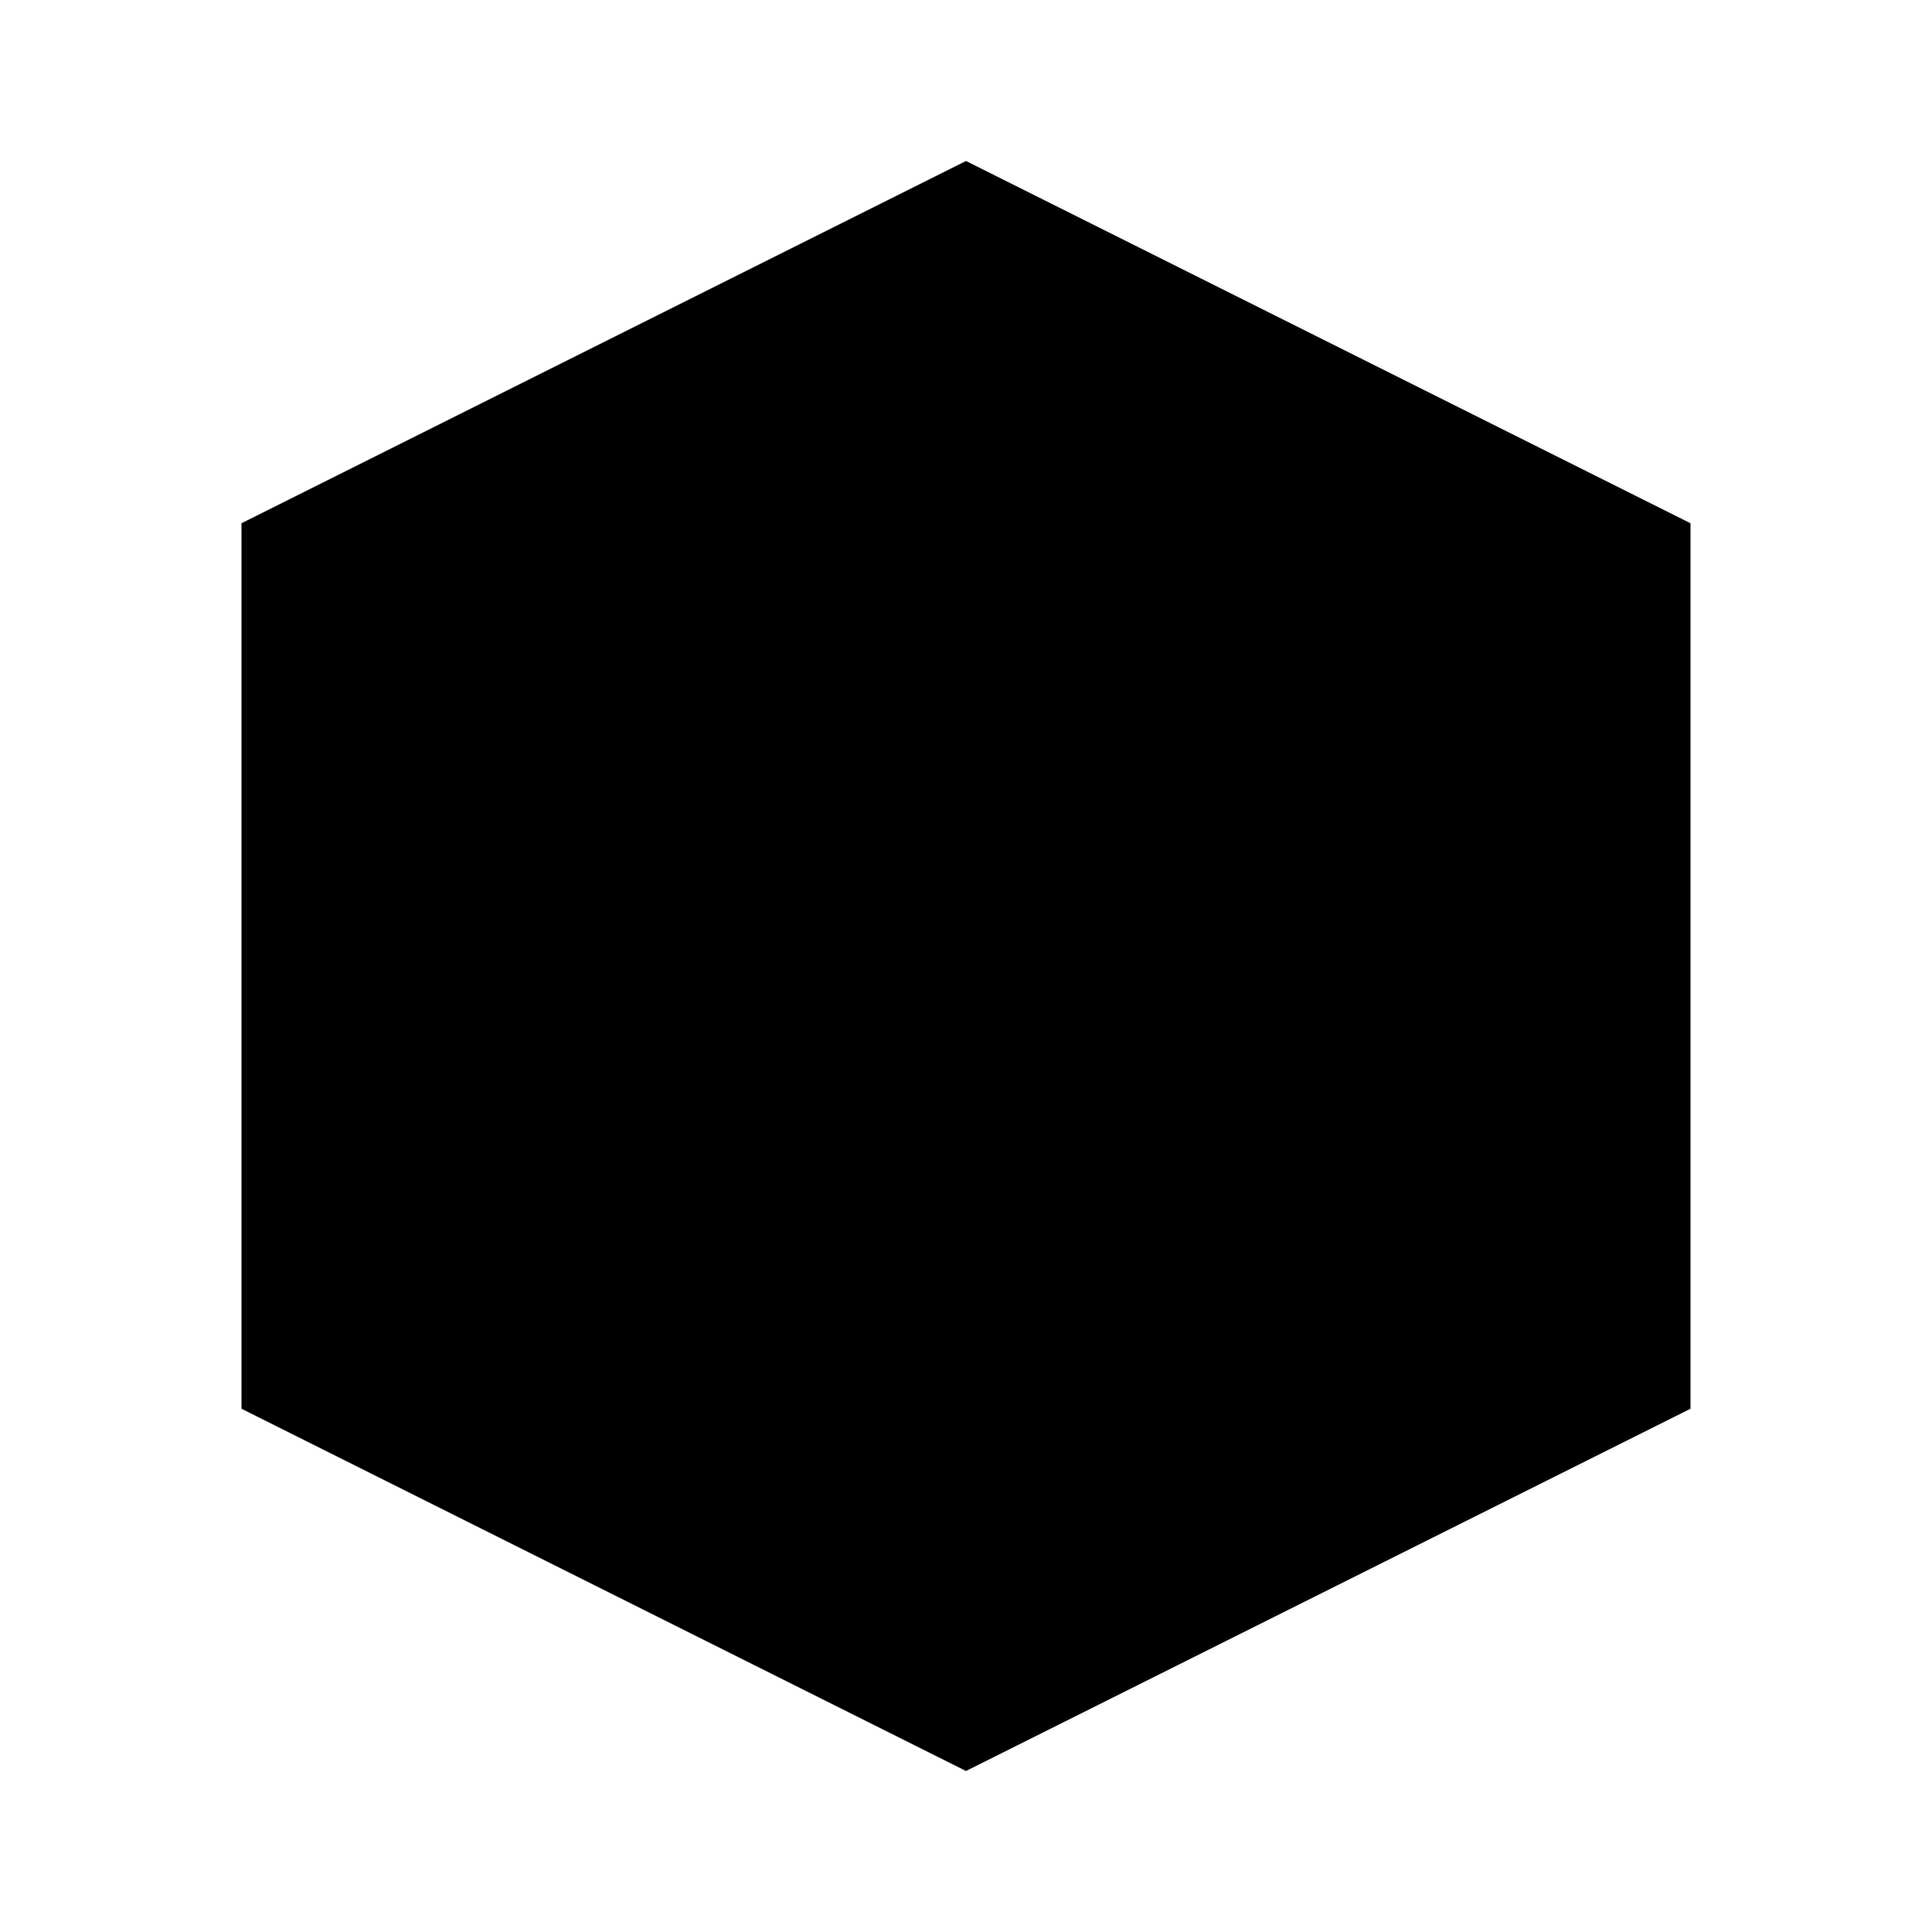<svg xmlns="http://www.w3.org/2000/svg" viewBox="0 0 24 24"><path d="M18 8.676 12 5.5 6 8.676m12 0V15.5l-6 3L6 15V8.676m12 0L12 11.5m0 0L6 8.676m6 2.824v6.49"/><path d="M21 6.5 12 2 3 6.5v11l9 4.5 9-4.5z"/></svg>